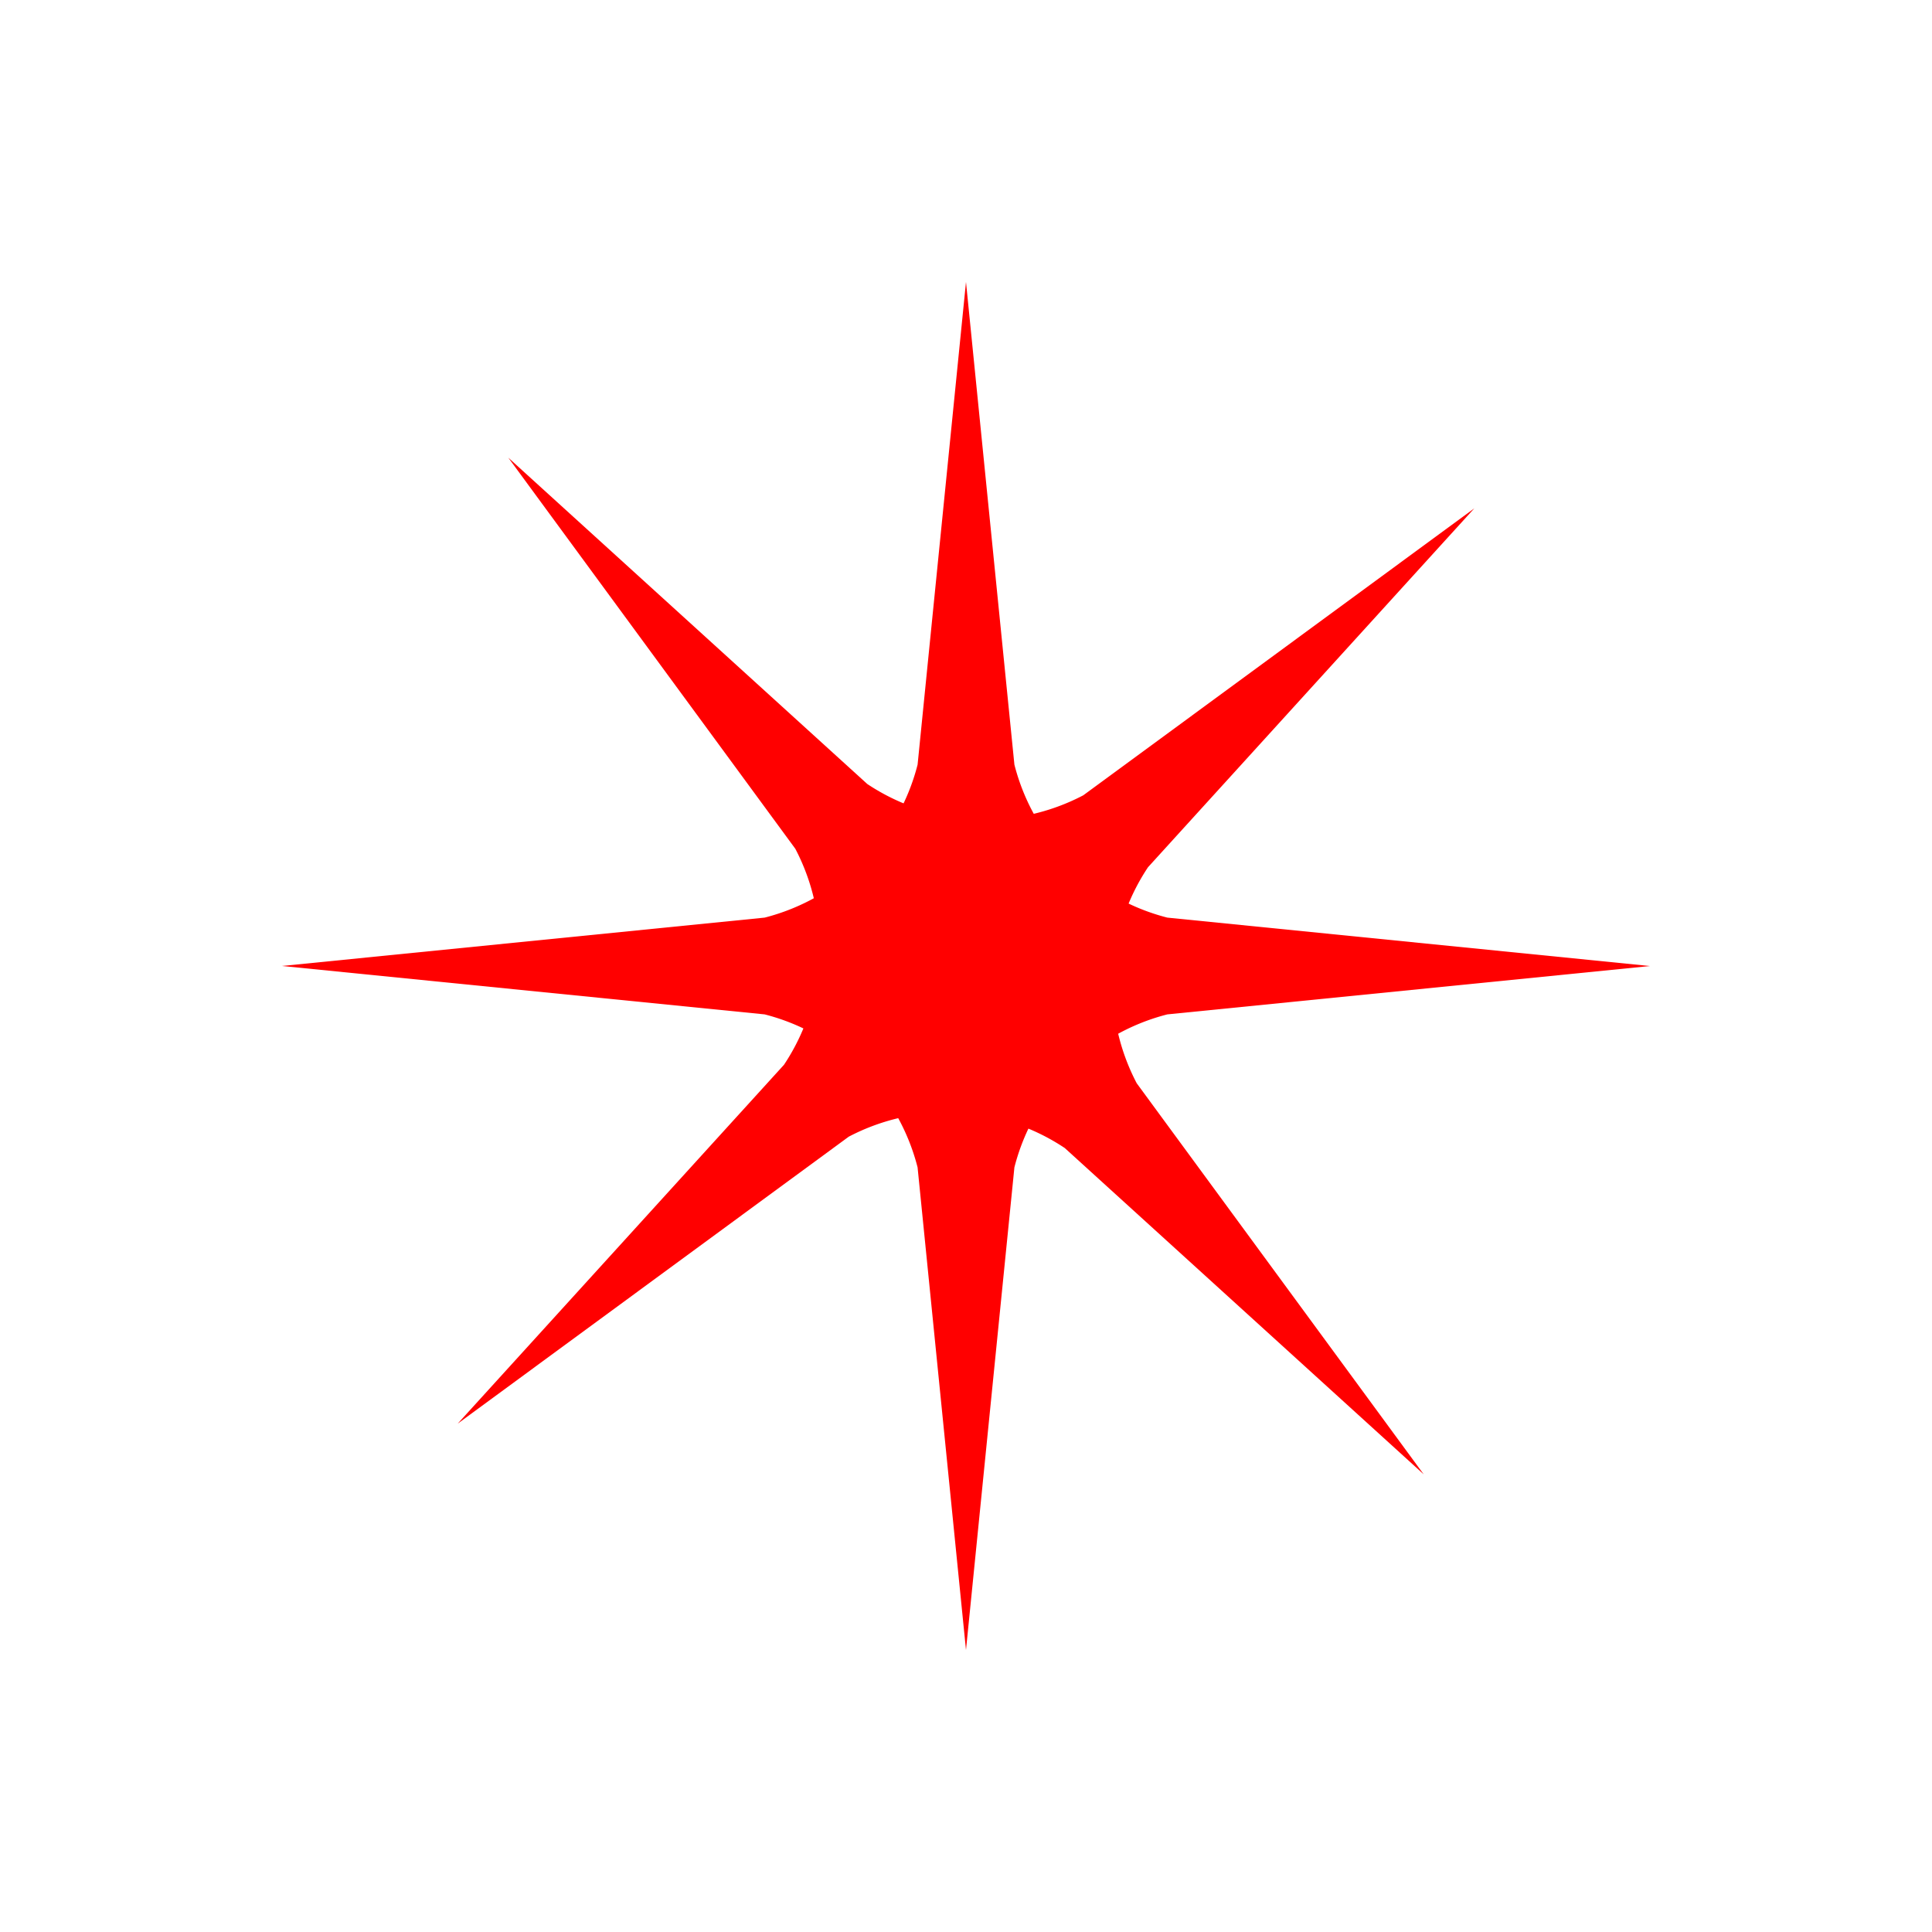 <svg xmlns="http://www.w3.org/2000/svg" width="107.753" height="107.753" viewBox="0 0 107.753 107.753">
  <g id="Group_270" data-name="Group 270" transform="translate(-505.235 -605.854)">
    <g id="Group_145" data-name="Group 145" transform="translate(520.963 621.581)">
      <path id="Path_89" data-name="Path 89" d="M36.67-35.272l2.7,26.919A11.827,11.827,0,0,0,47.9.179l26.919,2.7L47.9,5.576a11.824,11.824,0,0,0-8.53,8.532l-2.7,26.919-2.7-26.919a11.824,11.824,0,0,0-8.53-8.532l-26.919-2.7L25.441.179a11.827,11.827,0,0,0,8.53-8.532Z" transform="translate(1.478 35.272)" fill="red"/>
    </g>
    <g id="Group_265" data-name="Group 265" transform="translate(505.235 656.906) rotate(-42)">
      <path id="Path_89-2" data-name="Path 89" d="M36.67-35.272l2.7,26.919A11.827,11.827,0,0,0,47.9.179l26.919,2.7L47.9,5.576a11.824,11.824,0,0,0-8.53,8.532l-2.7,26.919-2.7-26.919a11.824,11.824,0,0,0-8.53-8.532l-26.919-2.7L25.441.179a11.827,11.827,0,0,0,8.53-8.532Z" transform="translate(1.478 35.272)" fill="red"/>
    </g>
  </g>
</svg>
